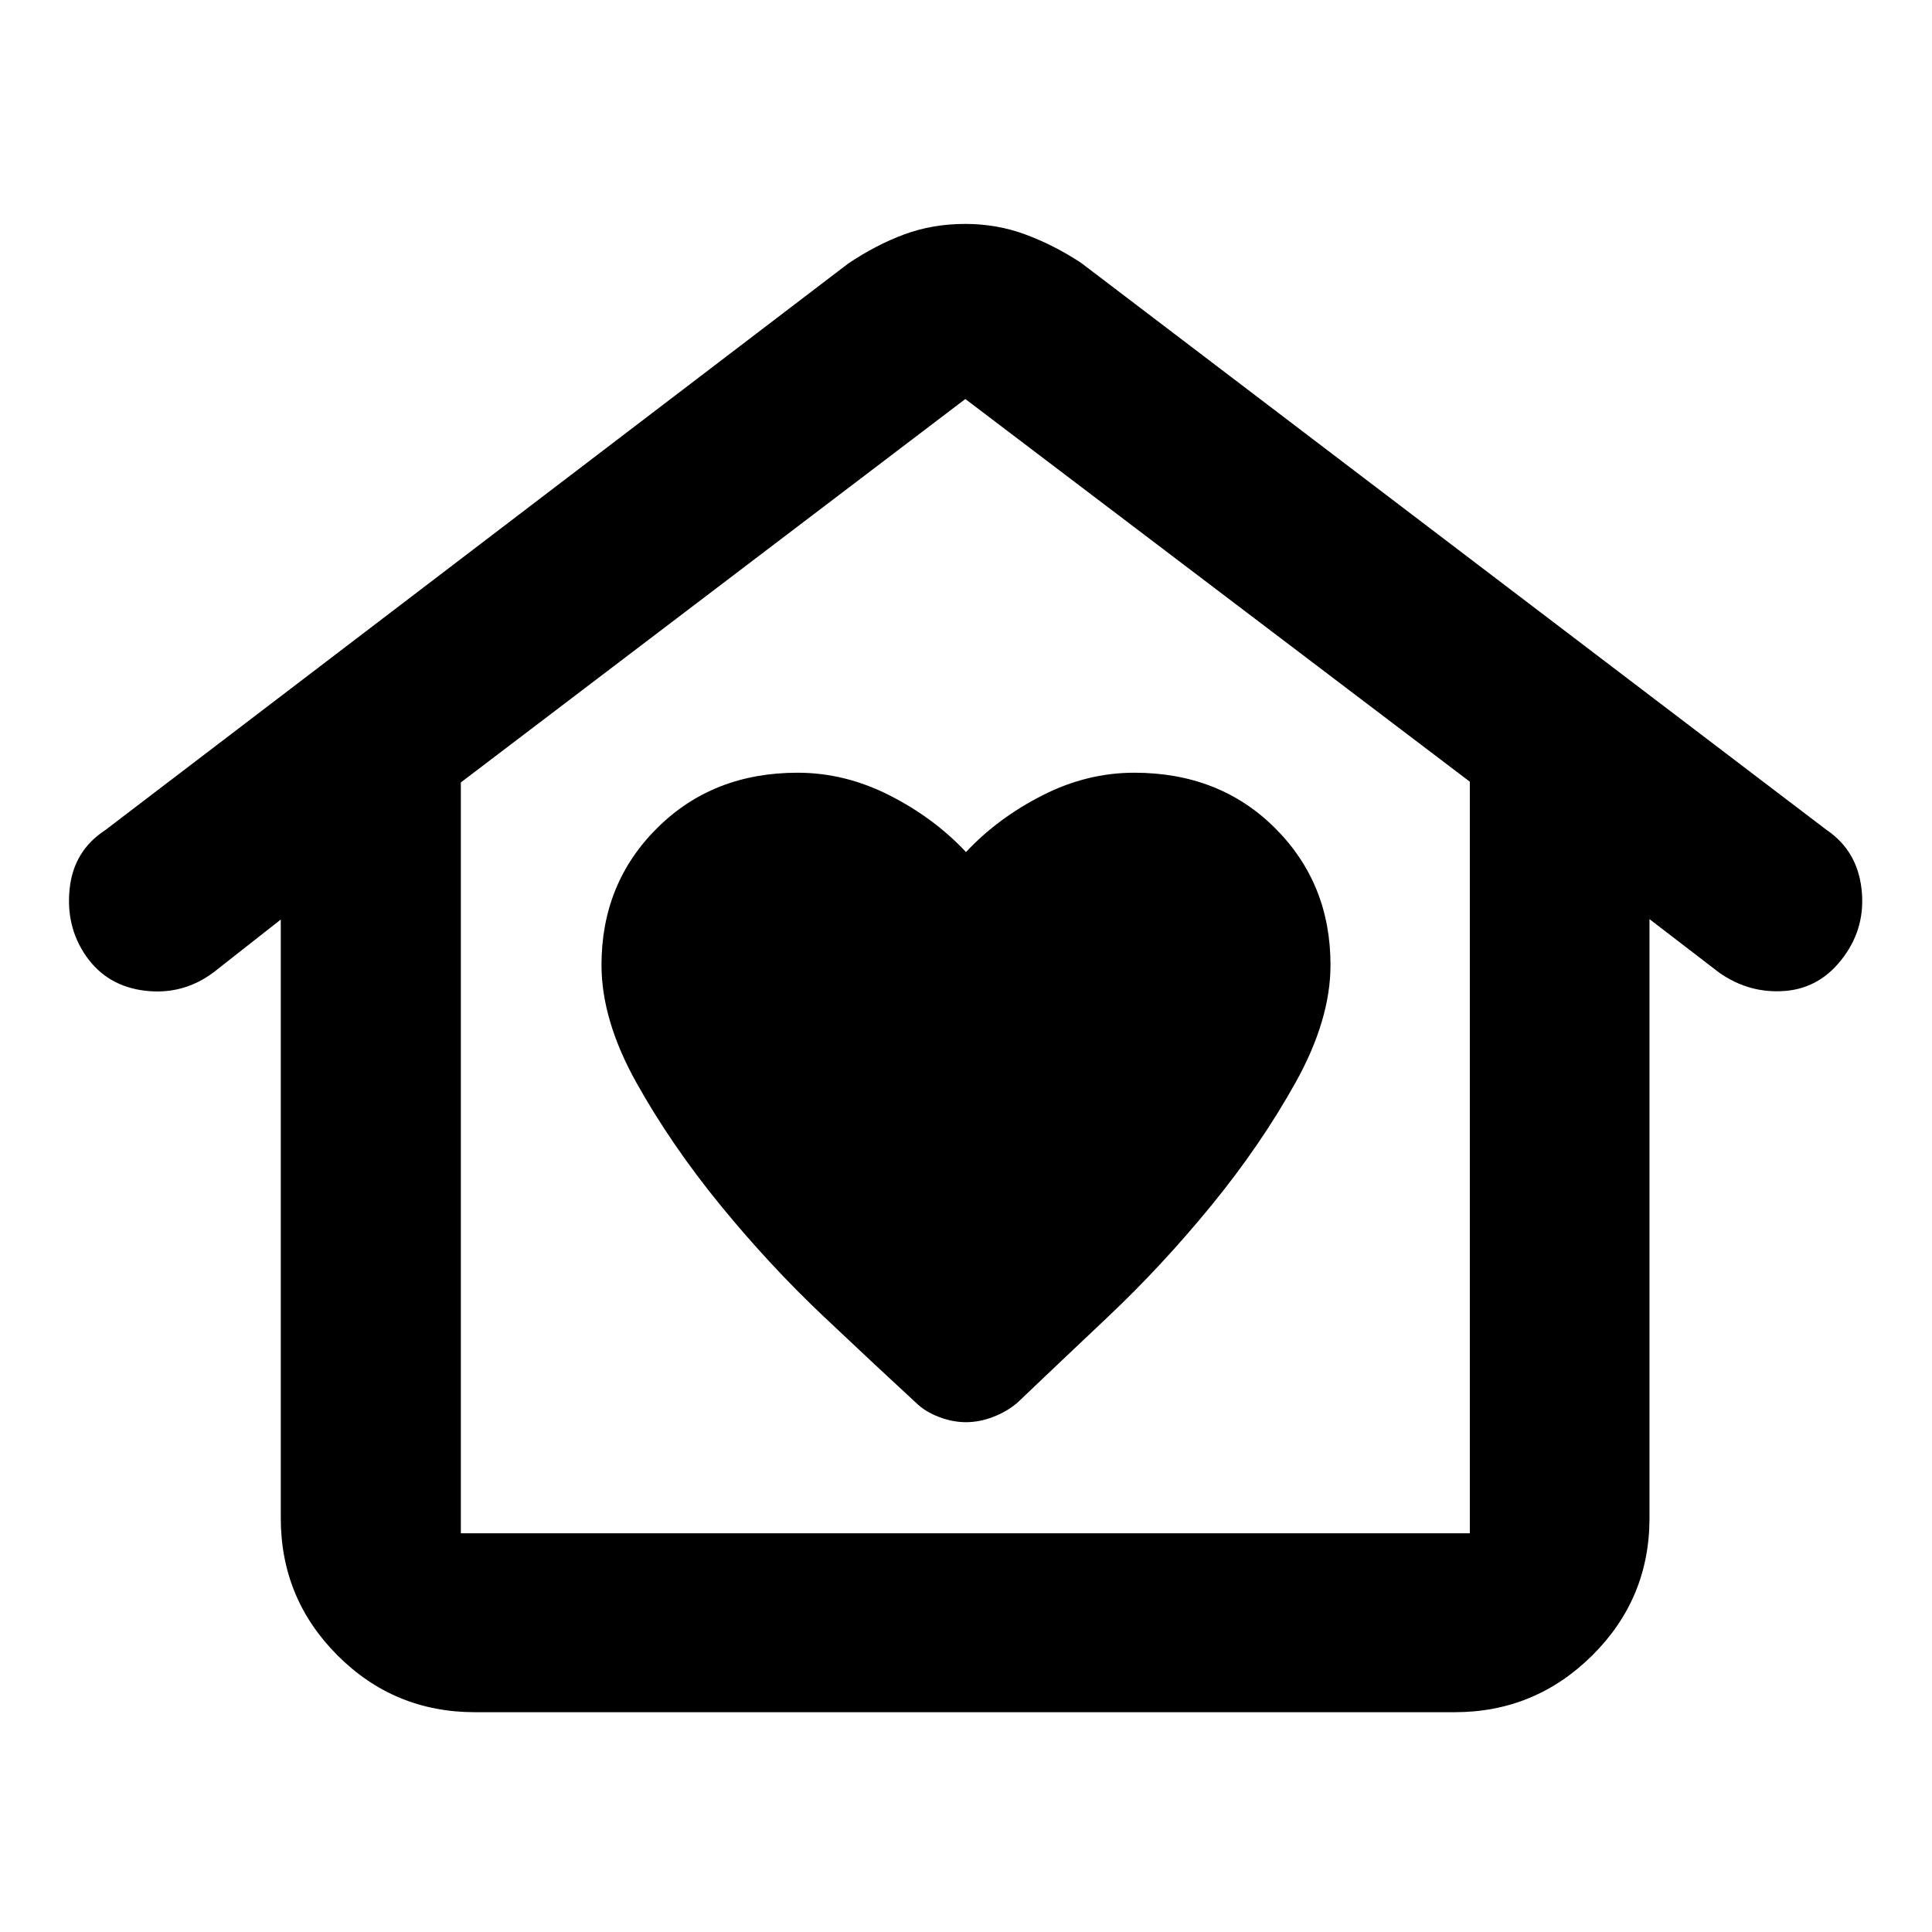 <svg xmlns="http://www.w3.org/2000/svg" height="40" viewBox="0 -960 960 960" width="40"><path d="M480-253.32q6.64 0 13.49-2.62 6.86-2.61 12.14-7.15 18.13-17.29 44.93-42.6 26.8-25.31 51.27-55.21 24.47-29.9 41.88-61.11 17.41-31.21 17.41-58.5 0-40.55-27.58-68.04-27.57-27.49-69.94-27.49-23.53 0-45.68 11.28T480-536.61q-15.77-16.87-37.92-28.15-22.16-11.28-45.79-11.28-42.1 0-69.75 27.49-27.66 27.49-27.66 68.04 0 27.47 17.41 58.59 17.41 31.12 41.88 61.02 24.47 29.9 51.27 55.21 26.8 25.31 45.59 42.6 4.62 4.54 11.48 7.15 6.85 2.62 13.49 2.62Zm-244.04 144.1q-40.03 0-68.23-28.2-28.21-28.21-28.21-68.23v-297.44l-33.32 26.18q-15.22 11.42-34.06 9.2-18.85-2.21-29.35-17.18-10.17-14.63-8.18-33.53 2-18.89 17.72-29.12l369.13-281.5q13.79-9.28 27.87-14.49 14.08-5.21 30.26-5.21 15.91 0 30.15 5.33 14.25 5.32 27.46 14.03l370.38 281.74q15.15 10.25 17.38 29.14 2.23 18.88-8.81 33.88-11.42 15.6-29.15 17.01-17.74 1.41-32.72-9.07l-34.66-26.61v297.64q0 40.02-28.45 68.23-28.45 28.2-68.36 28.2H235.96Zm-6.97-88.9h501.36v-373.46L479.67-761.73 228.99-571.21v373.09Zm0 0h501.36-501.36Z"/></svg>